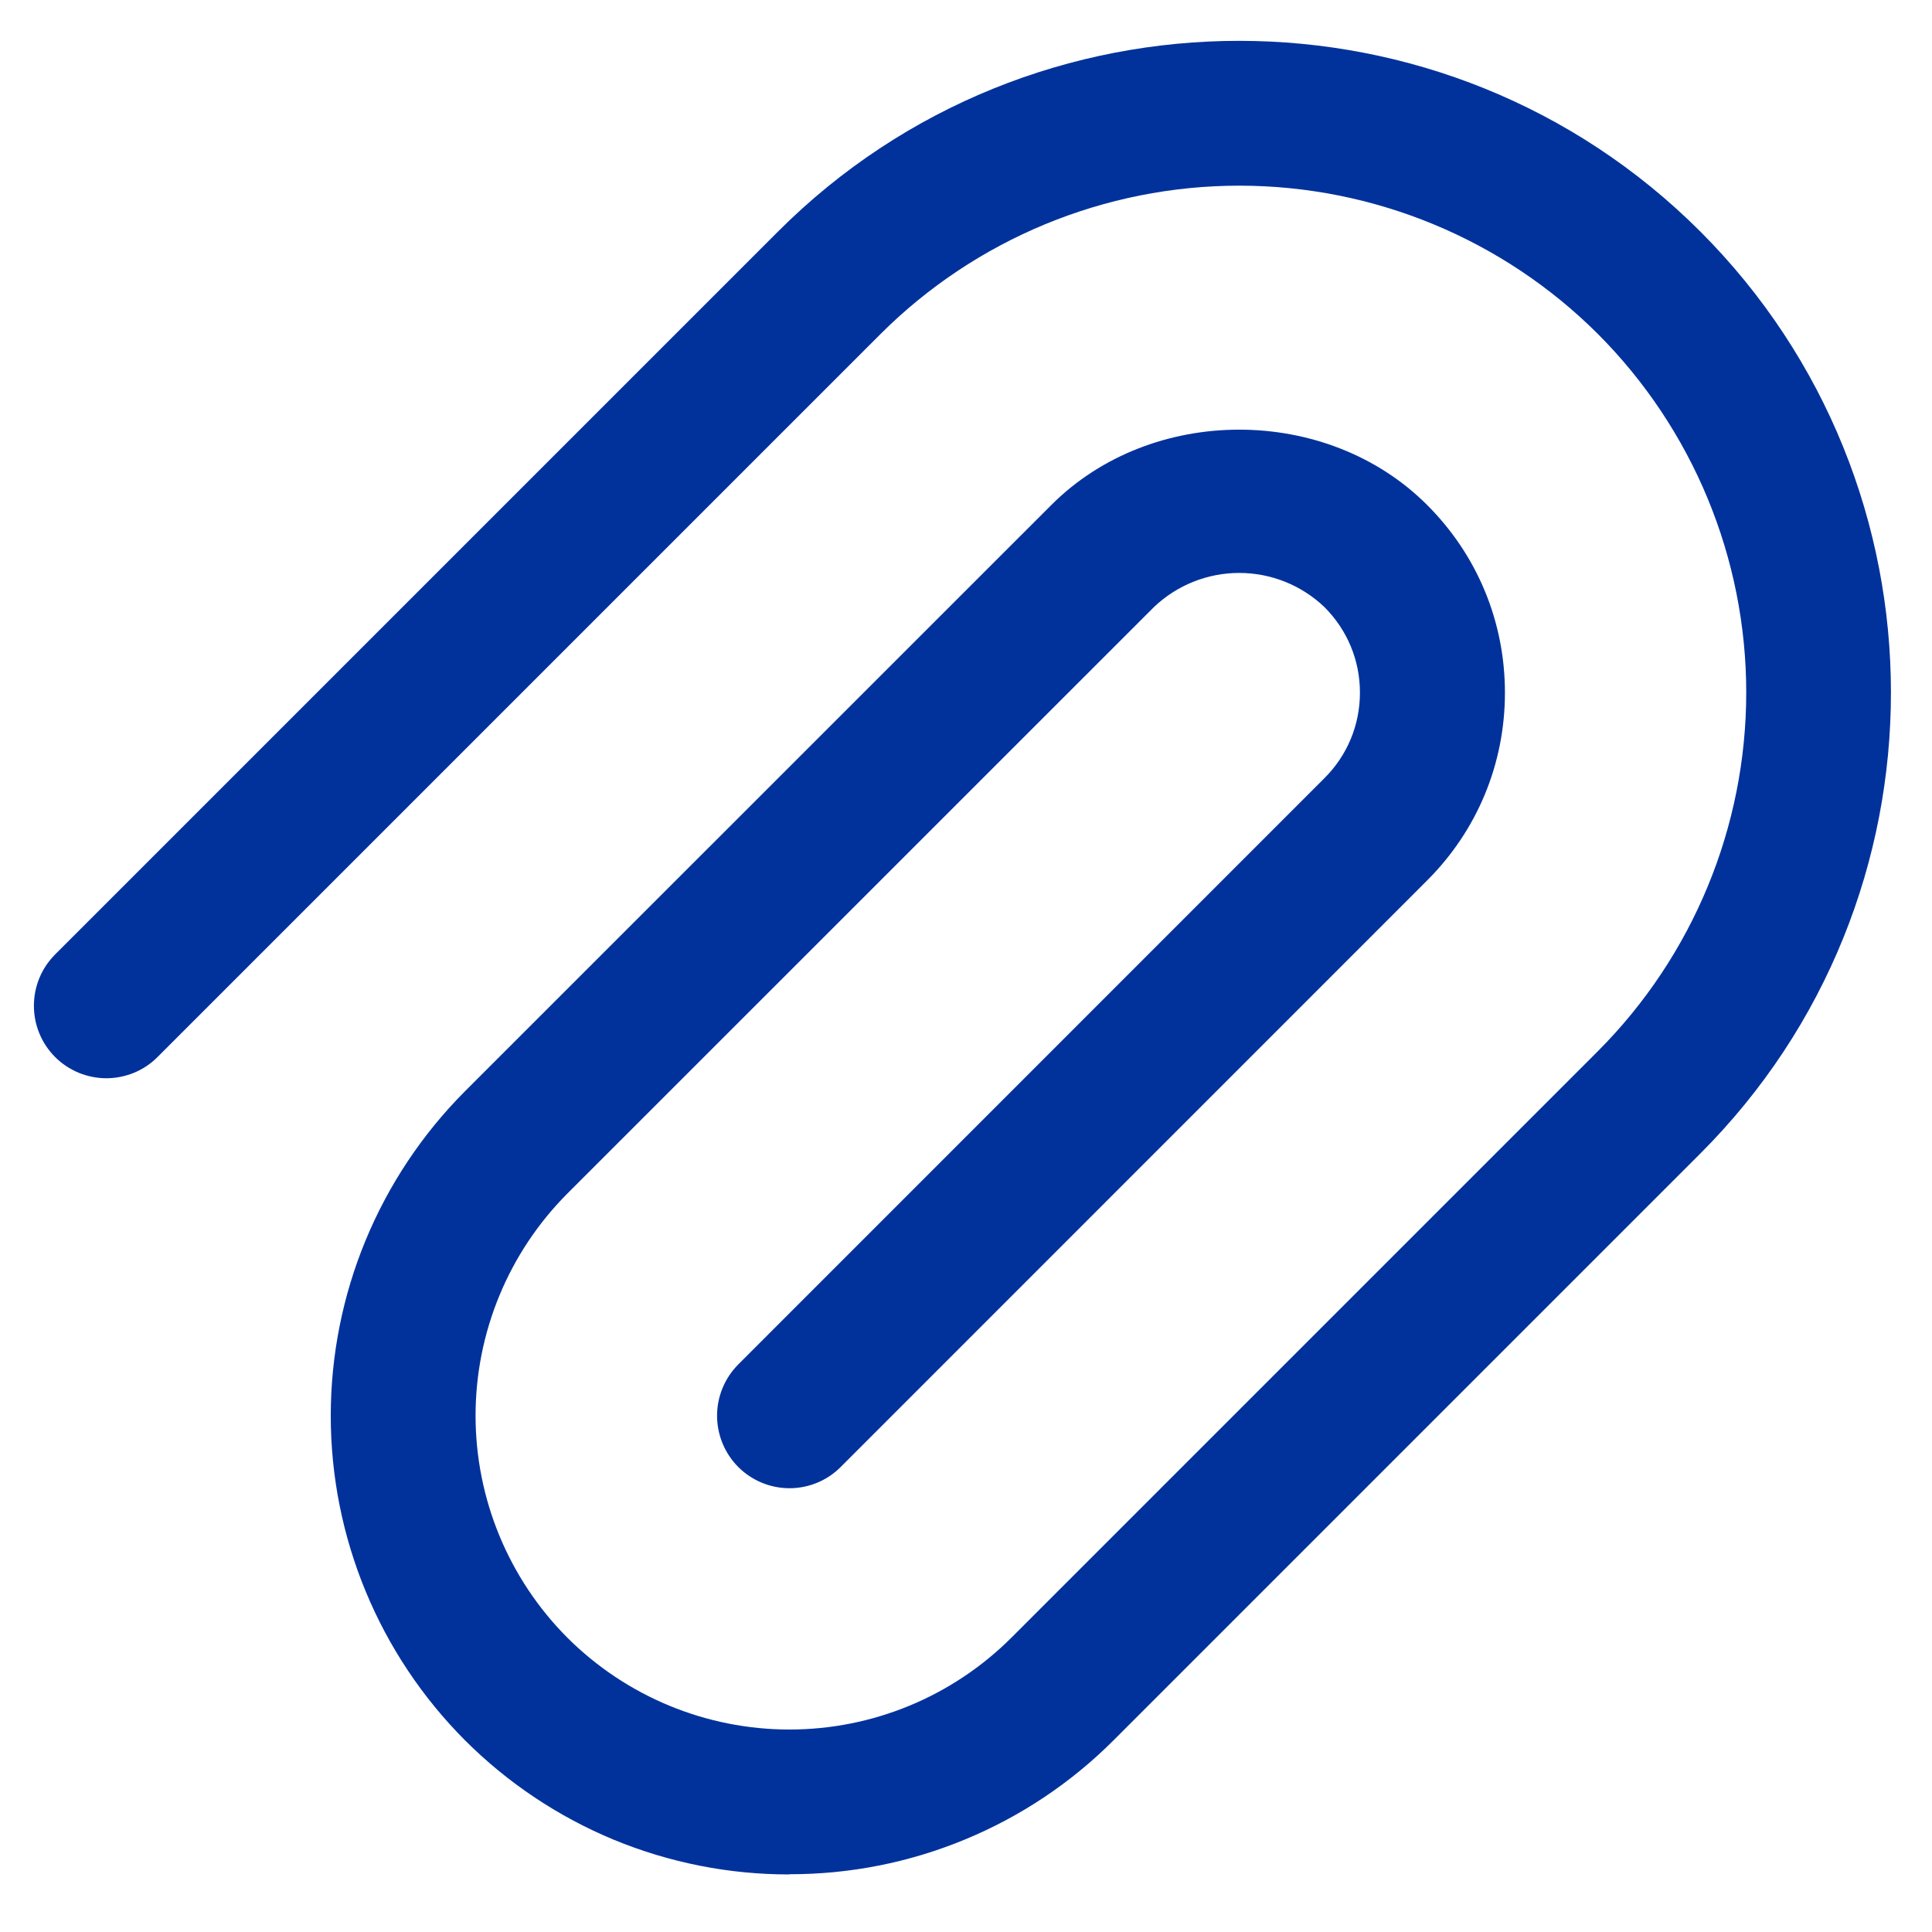 <svg width="20" height="20" viewBox="0 0 20 20" fill="none" xmlns="http://www.w3.org/2000/svg">
<path d="M8.172 19.404C7.549 19.405 6.931 19.283 6.354 19.045C5.778 18.806 5.254 18.456 4.813 18.015C3.924 17.123 3.424 15.915 3.424 14.656C3.424 13.397 3.924 12.189 4.813 11.297L10.884 5.227C11.923 4.187 13.736 4.189 14.773 5.227C15.293 5.746 15.579 6.436 15.579 7.171C15.579 7.906 15.293 8.596 14.773 9.115L8.703 15.186C8.563 15.327 8.372 15.406 8.173 15.406C7.974 15.406 7.783 15.327 7.642 15.186C7.502 15.045 7.423 14.854 7.423 14.655C7.423 14.457 7.502 14.266 7.642 14.125L13.712 8.054C13.948 7.818 14.078 7.504 14.078 7.17C14.078 6.836 13.948 6.523 13.712 6.286C13.474 6.058 13.158 5.931 12.828 5.931C12.499 5.931 12.182 6.058 11.944 6.286L5.873 12.356C5.265 12.966 4.923 13.793 4.923 14.655C4.923 15.516 5.265 16.343 5.873 16.953C6.483 17.562 7.31 17.904 8.172 17.904C9.034 17.904 9.86 17.562 10.47 16.953L16.541 10.882C17.524 9.897 18.077 8.561 18.077 7.169C18.077 5.777 17.524 4.442 16.541 3.457C15.556 2.474 14.221 1.922 12.829 1.922C11.437 1.922 10.102 2.474 9.116 3.457L1.631 10.942C1.562 11.012 1.479 11.067 1.388 11.105C1.297 11.142 1.199 11.162 1.101 11.162C1.002 11.162 0.905 11.142 0.814 11.105C0.723 11.067 0.64 11.012 0.57 10.942C0.501 10.872 0.445 10.79 0.408 10.699C0.37 10.608 0.351 10.51 0.351 10.412C0.351 10.313 0.37 10.215 0.408 10.124C0.445 10.033 0.501 9.951 0.57 9.881L8.055 2.396C10.686 -0.235 14.968 -0.235 17.601 2.396C20.233 5.029 20.233 9.311 17.601 11.942L11.53 18.013C11.09 18.454 10.566 18.804 9.99 19.042C9.414 19.281 8.796 19.403 8.172 19.402V19.404Z" fill="#01329C"/>
</svg>
